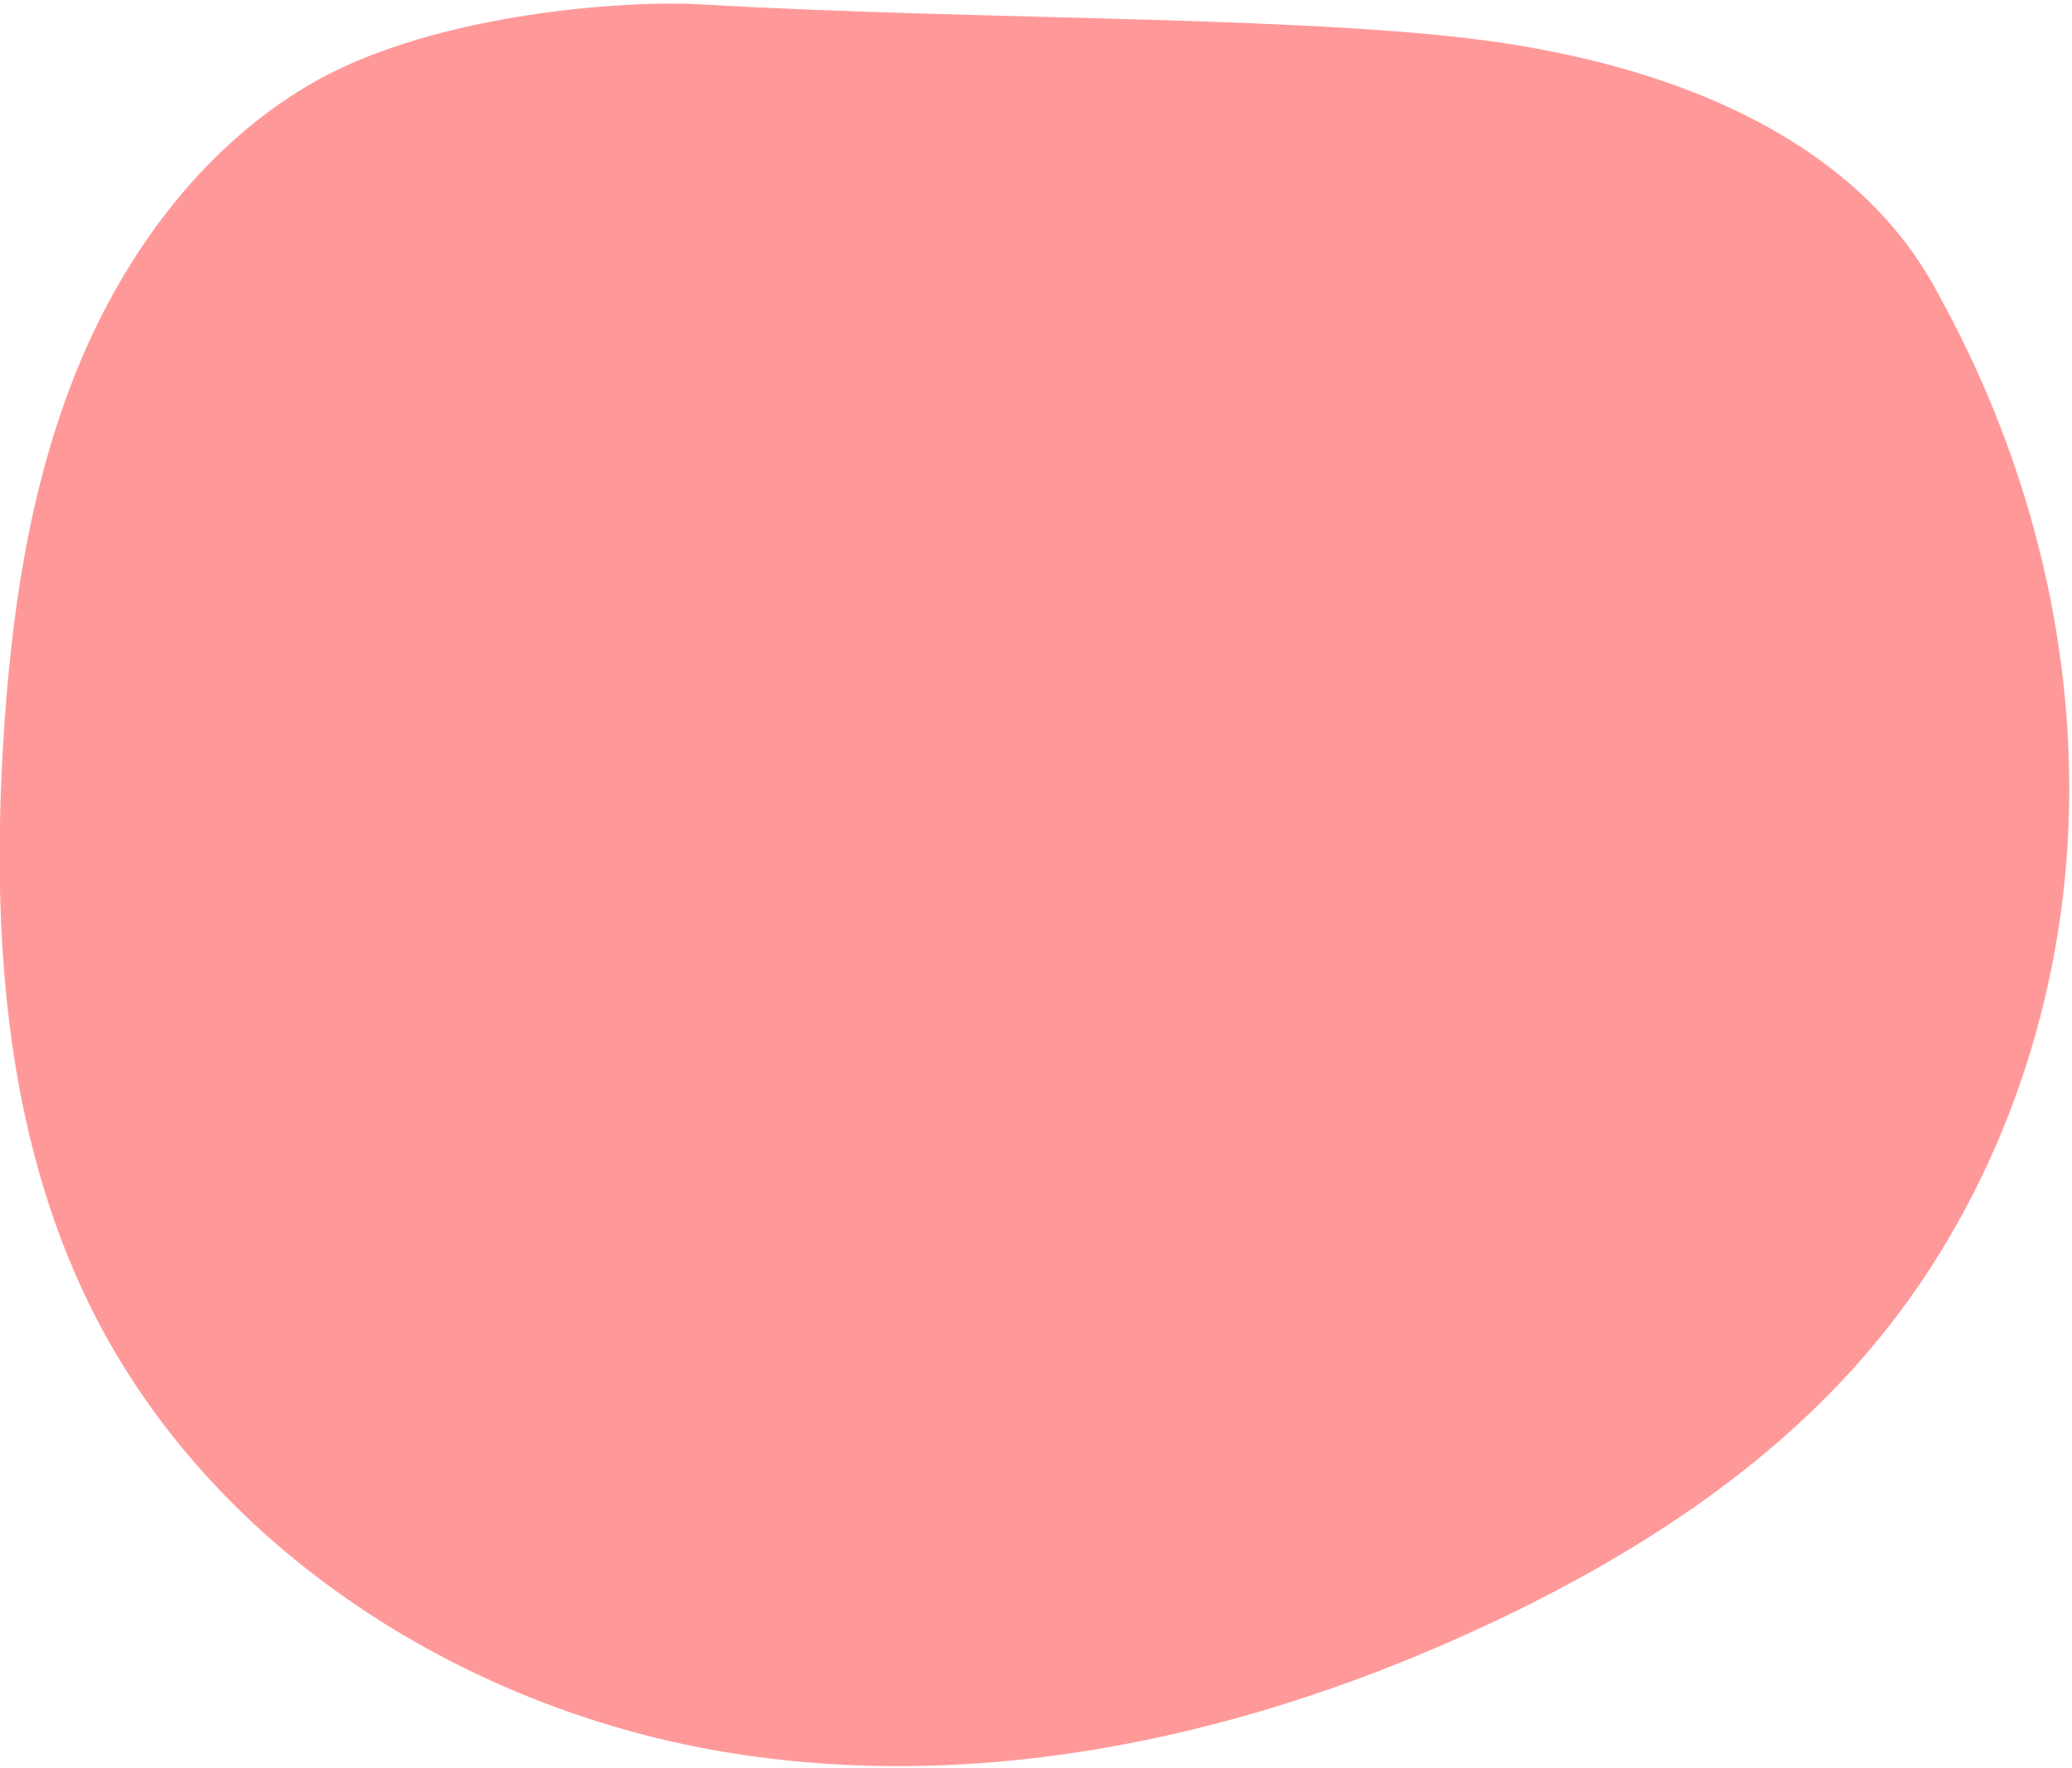 <?xml version="1.0" encoding="UTF-8"?>
<svg width="524px" height="447px" viewBox="0 0 524 447" version="1.1" xmlns="http://www.w3.org/2000/svg" xmlns:xlink="http://www.w3.org/1999/xlink">
    <!-- Generator: Sketch 49.1 (51147) - http://www.bohemiancoding.com/sketch -->
    <title>Mask</title>
    <desc>Created with Sketch.</desc>
    <defs>
        <path d="M266.052,93.379 C234.059,95.232 203.813,110.747 179.694,132.312 C155.576,153.878 137.036,181.227 121.051,209.625 C97.416,251.608 78.473,298.122 78.622,346.576 C78.831,414.711 118.239,478.972 172.809,518.077 C227.38,557.182 295.314,573.247 361.942,574.157 C401.366,574.695 441.46,570.055 477.743,554.273 C520.382,535.728 556.245,501.995 579.38,460.955 C602.515,419.915 613.054,371.818 611.025,324.482 C610.535,313.044 611.348,266.905 542.056,217.944 C503.877,190.974 424.994,154.244 361.51,118.539 C346.096,109.87 301.725,91.5 266.013,93.383" id="path-1"></path>
    </defs>
    <g id="Branding" stroke="none" stroke-width="1" fill="none" fill-rule="evenodd">
        <g id="Public/Homepage-Copy-4" transform="translate(-791, -124)">
            <g id="Hero" transform="translate(-4, 77)">
                <g id="Group" transform="translate(-288, -85)">
                    <g id="Bubble" transform="translate(994.474, 0.032)">
                        <mask id="mask-2" fill="white">
                            <use xlink:href="#path-1"></use>
                        </mask>
                        <use id="Mask" fill="#FF9999" fill-rule="nonzero" transform="translate(344.946, 333.723) rotate(-26) translate(-344.946, -333.723) " xlink:href="#path-1"></use>
                    </g>
                </g>
            </g>
        </g>
    </g>
</svg>
